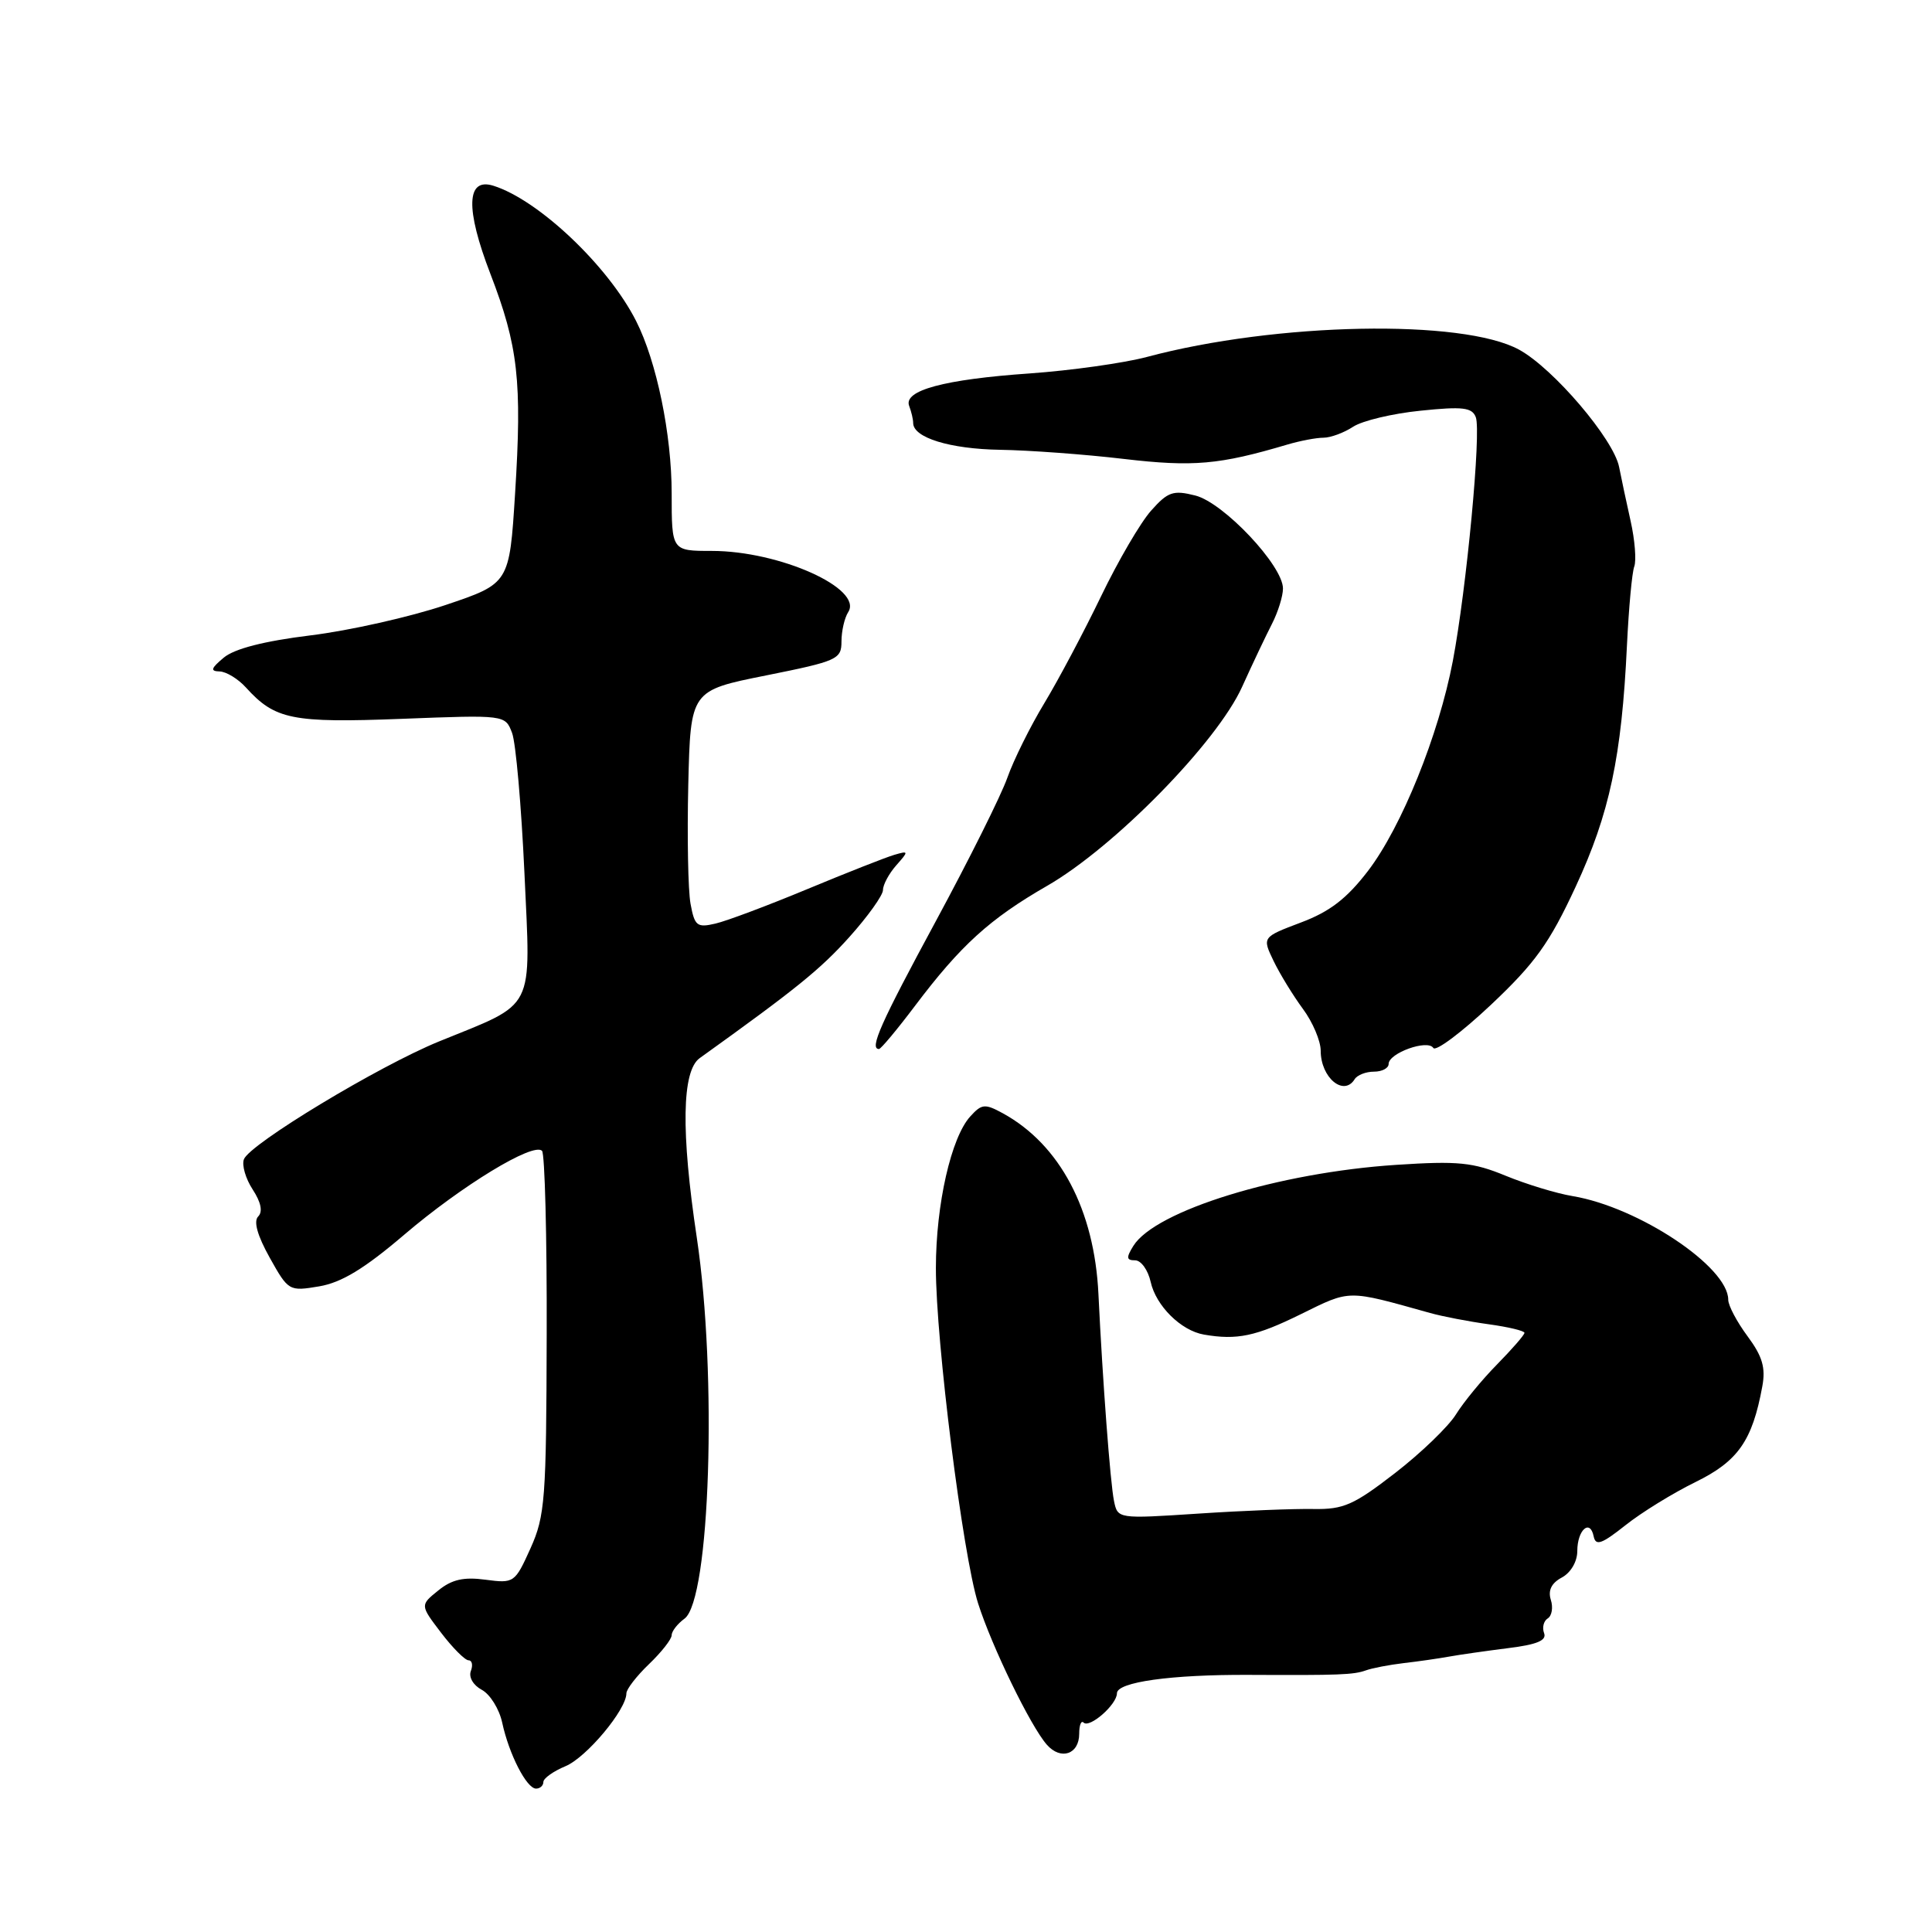 <?xml version="1.0" encoding="UTF-8" standalone="no"?>
<!DOCTYPE svg PUBLIC "-//W3C//DTD SVG 1.1//EN" "http://www.w3.org/Graphics/SVG/1.1/DTD/svg11.dtd" >
<svg xmlns="http://www.w3.org/2000/svg" xmlns:xlink="http://www.w3.org/1999/xlink" version="1.1" viewBox="0 0 256 256">
 <g >
 <path fill="currentColor"
d=" M 72.00 236.12 C 72.00 235.64 73.32 234.70 74.93 234.03 C 77.70 232.88 83.00 226.55 83.00 224.38 C 83.00 223.83 84.35 222.08 86.00 220.50 C 87.65 218.92 89.00 217.20 89.00 216.67 C 89.00 216.15 89.77 215.16 90.70 214.48 C 94.09 212.00 95.05 182.16 92.33 164.00 C 90.22 149.95 90.35 141.91 92.71 140.21 C 105.48 131.05 108.68 128.46 112.52 124.19 C 114.98 121.45 117.00 118.63 117.00 117.93 C 117.00 117.23 117.79 115.76 118.75 114.67 C 120.43 112.77 120.42 112.71 118.50 113.27 C 117.40 113.59 112.22 115.63 107.00 117.80 C 101.78 119.97 96.28 122.04 94.80 122.38 C 92.36 122.95 92.04 122.70 91.50 119.76 C 91.17 117.97 91.04 110.88 91.20 104.00 C 91.50 91.50 91.50 91.50 101.50 89.50 C 110.96 87.60 111.50 87.36 111.50 85.00 C 111.50 83.62 111.90 81.88 112.39 81.11 C 114.41 77.99 103.30 73.00 94.32 73.00 C 89.00 73.00 89.00 73.00 89.00 65.39 C 89.00 57.56 87.01 47.90 84.29 42.54 C 80.59 35.23 71.35 26.48 65.37 24.61 C 61.79 23.49 61.65 27.64 64.98 36.29 C 68.66 45.85 69.19 50.50 68.25 65.41 C 67.50 77.32 67.50 77.32 59.00 80.18 C 54.33 81.75 46.29 83.56 41.15 84.19 C 34.98 84.95 31.06 85.96 29.65 87.14 C 27.95 88.56 27.83 88.94 29.10 88.97 C 29.97 88.99 31.55 89.95 32.59 91.10 C 36.44 95.35 38.70 95.81 53.22 95.25 C 66.94 94.72 66.94 94.72 67.85 97.11 C 68.35 98.42 69.08 106.77 69.49 115.66 C 70.33 134.27 71.11 132.73 58.19 137.99 C 50.21 141.24 33.10 151.57 32.32 153.61 C 32.02 154.38 32.55 156.19 33.48 157.61 C 34.59 159.31 34.84 160.56 34.21 161.19 C 33.57 161.83 34.11 163.73 35.74 166.65 C 38.21 171.07 38.30 171.12 42.29 170.45 C 45.25 169.95 48.30 168.10 53.58 163.59 C 61.19 157.10 70.66 151.33 71.82 152.49 C 72.19 152.86 72.48 163.82 72.44 176.84 C 72.39 198.67 72.23 200.86 70.29 205.17 C 68.23 209.74 68.11 209.82 64.33 209.32 C 61.44 208.93 59.86 209.29 58.07 210.75 C 55.66 212.69 55.66 212.69 58.45 216.35 C 59.98 218.36 61.62 220.00 62.09 220.00 C 62.55 220.00 62.69 220.64 62.39 221.42 C 62.08 222.23 62.71 223.31 63.84 223.91 C 64.94 224.50 66.15 226.45 66.54 228.24 C 67.44 232.44 69.78 237.00 71.03 237.00 C 71.56 237.00 72.00 236.60 72.00 236.12 Z  M 143.00 229.73 C 143.00 228.59 143.26 227.93 143.58 228.25 C 144.37 229.04 148.00 225.86 148.00 224.37 C 148.00 222.88 155.16 221.88 165.50 221.93 C 177.48 221.99 179.36 221.92 181.00 221.33 C 181.82 221.03 184.07 220.60 186.00 220.37 C 187.93 220.15 190.62 219.76 192.00 219.51 C 193.38 219.26 196.89 218.76 199.81 218.39 C 203.65 217.92 204.97 217.37 204.60 216.40 C 204.32 215.66 204.54 214.79 205.08 214.45 C 205.63 214.11 205.82 213.00 205.49 211.98 C 205.10 210.73 205.58 209.76 206.95 209.03 C 208.14 208.39 209.00 206.92 209.00 205.52 C 209.00 202.73 210.69 201.21 211.17 203.58 C 211.44 204.88 212.23 204.60 215.37 202.11 C 217.49 200.42 221.68 197.84 224.66 196.38 C 230.29 193.62 232.19 190.92 233.51 183.73 C 233.98 181.23 233.53 179.72 231.56 177.06 C 230.15 175.16 229.00 172.99 229.00 172.22 C 229.00 167.86 217.12 159.95 208.38 158.49 C 206.25 158.14 202.25 156.92 199.50 155.79 C 195.18 154.01 193.21 153.81 185.00 154.35 C 169.45 155.37 153.10 160.41 150.18 165.08 C 149.21 166.64 149.25 167.00 150.41 167.00 C 151.20 167.00 152.12 168.29 152.47 169.86 C 153.17 173.03 156.49 176.32 159.53 176.84 C 163.91 177.60 166.42 177.07 172.38 174.13 C 179.01 170.87 178.41 170.88 189.50 173.98 C 191.15 174.44 194.64 175.11 197.25 175.47 C 199.86 175.83 202.00 176.34 202.00 176.61 C 202.00 176.88 200.36 178.76 198.36 180.80 C 196.36 182.83 193.91 185.82 192.92 187.42 C 191.92 189.03 188.29 192.53 184.85 195.19 C 179.38 199.42 178.02 200.02 174.05 199.95 C 171.55 199.90 164.69 200.17 158.80 200.56 C 148.10 201.26 148.10 201.26 147.61 198.88 C 147.12 196.51 146.10 182.93 145.55 171.50 C 145.02 160.31 140.45 151.66 132.87 147.51 C 130.50 146.22 130.08 146.26 128.56 147.94 C 126.03 150.73 124.02 159.57 124.01 168.00 C 124.00 177.67 127.57 206.04 129.60 212.45 C 131.42 218.17 136.55 228.73 138.71 231.18 C 140.56 233.29 143.00 232.46 143.00 229.73 Z  M 179.50 143.00 C 179.84 142.45 180.99 142.00 182.06 142.00 C 183.13 142.00 184.00 141.54 184.00 140.98 C 184.00 139.54 189.18 137.68 189.92 138.86 C 190.24 139.37 193.67 136.80 197.55 133.15 C 203.41 127.62 205.31 124.98 208.78 117.50 C 213.28 107.80 214.88 100.29 215.58 85.50 C 215.82 80.55 216.25 75.85 216.55 75.06 C 216.84 74.26 216.63 71.56 216.07 69.06 C 215.51 66.55 214.82 63.32 214.54 61.88 C 213.82 58.20 205.84 48.83 201.30 46.34 C 193.82 42.24 169.09 42.72 151.96 47.30 C 148.91 48.11 141.94 49.09 136.46 49.48 C 125.10 50.27 119.68 51.73 120.47 53.79 C 120.76 54.55 121.00 55.56 121.00 56.05 C 121.00 57.99 125.86 59.49 132.50 59.60 C 136.35 59.66 143.73 60.20 148.90 60.81 C 158.12 61.89 161.58 61.58 170.57 58.91 C 172.26 58.41 174.41 58.00 175.36 58.00 C 176.30 58.00 178.07 57.35 179.29 56.55 C 180.50 55.75 184.53 54.79 188.23 54.42 C 193.82 53.84 195.06 53.99 195.55 55.28 C 196.29 57.19 194.33 77.96 192.51 87.57 C 190.64 97.39 185.72 109.58 181.26 115.41 C 178.45 119.07 176.21 120.80 172.37 122.24 C 167.24 124.18 167.24 124.18 168.76 127.34 C 169.60 129.08 171.35 131.93 172.64 133.68 C 173.94 135.43 175.00 137.93 175.00 139.23 C 175.00 142.79 178.05 145.34 179.50 143.00 Z  M 121.22 133.31 C 127.29 125.26 131.13 121.76 138.78 117.36 C 147.68 112.23 161.28 98.35 164.59 91.00 C 165.96 87.97 167.74 84.23 168.54 82.67 C 169.34 81.11 170.00 79.00 170.00 77.98 C 170.00 74.95 162.14 66.61 158.39 65.66 C 155.46 64.92 154.76 65.15 152.53 67.66 C 151.13 69.22 148.15 74.33 145.90 79.00 C 143.65 83.67 140.27 90.04 138.40 93.14 C 136.52 96.24 134.31 100.70 133.48 103.05 C 132.66 105.39 128.38 113.96 123.99 122.08 C 116.68 135.60 115.16 139.00 116.47 139.00 C 116.72 139.00 118.86 136.44 121.22 133.31 Z "/>
</g>
</svg>